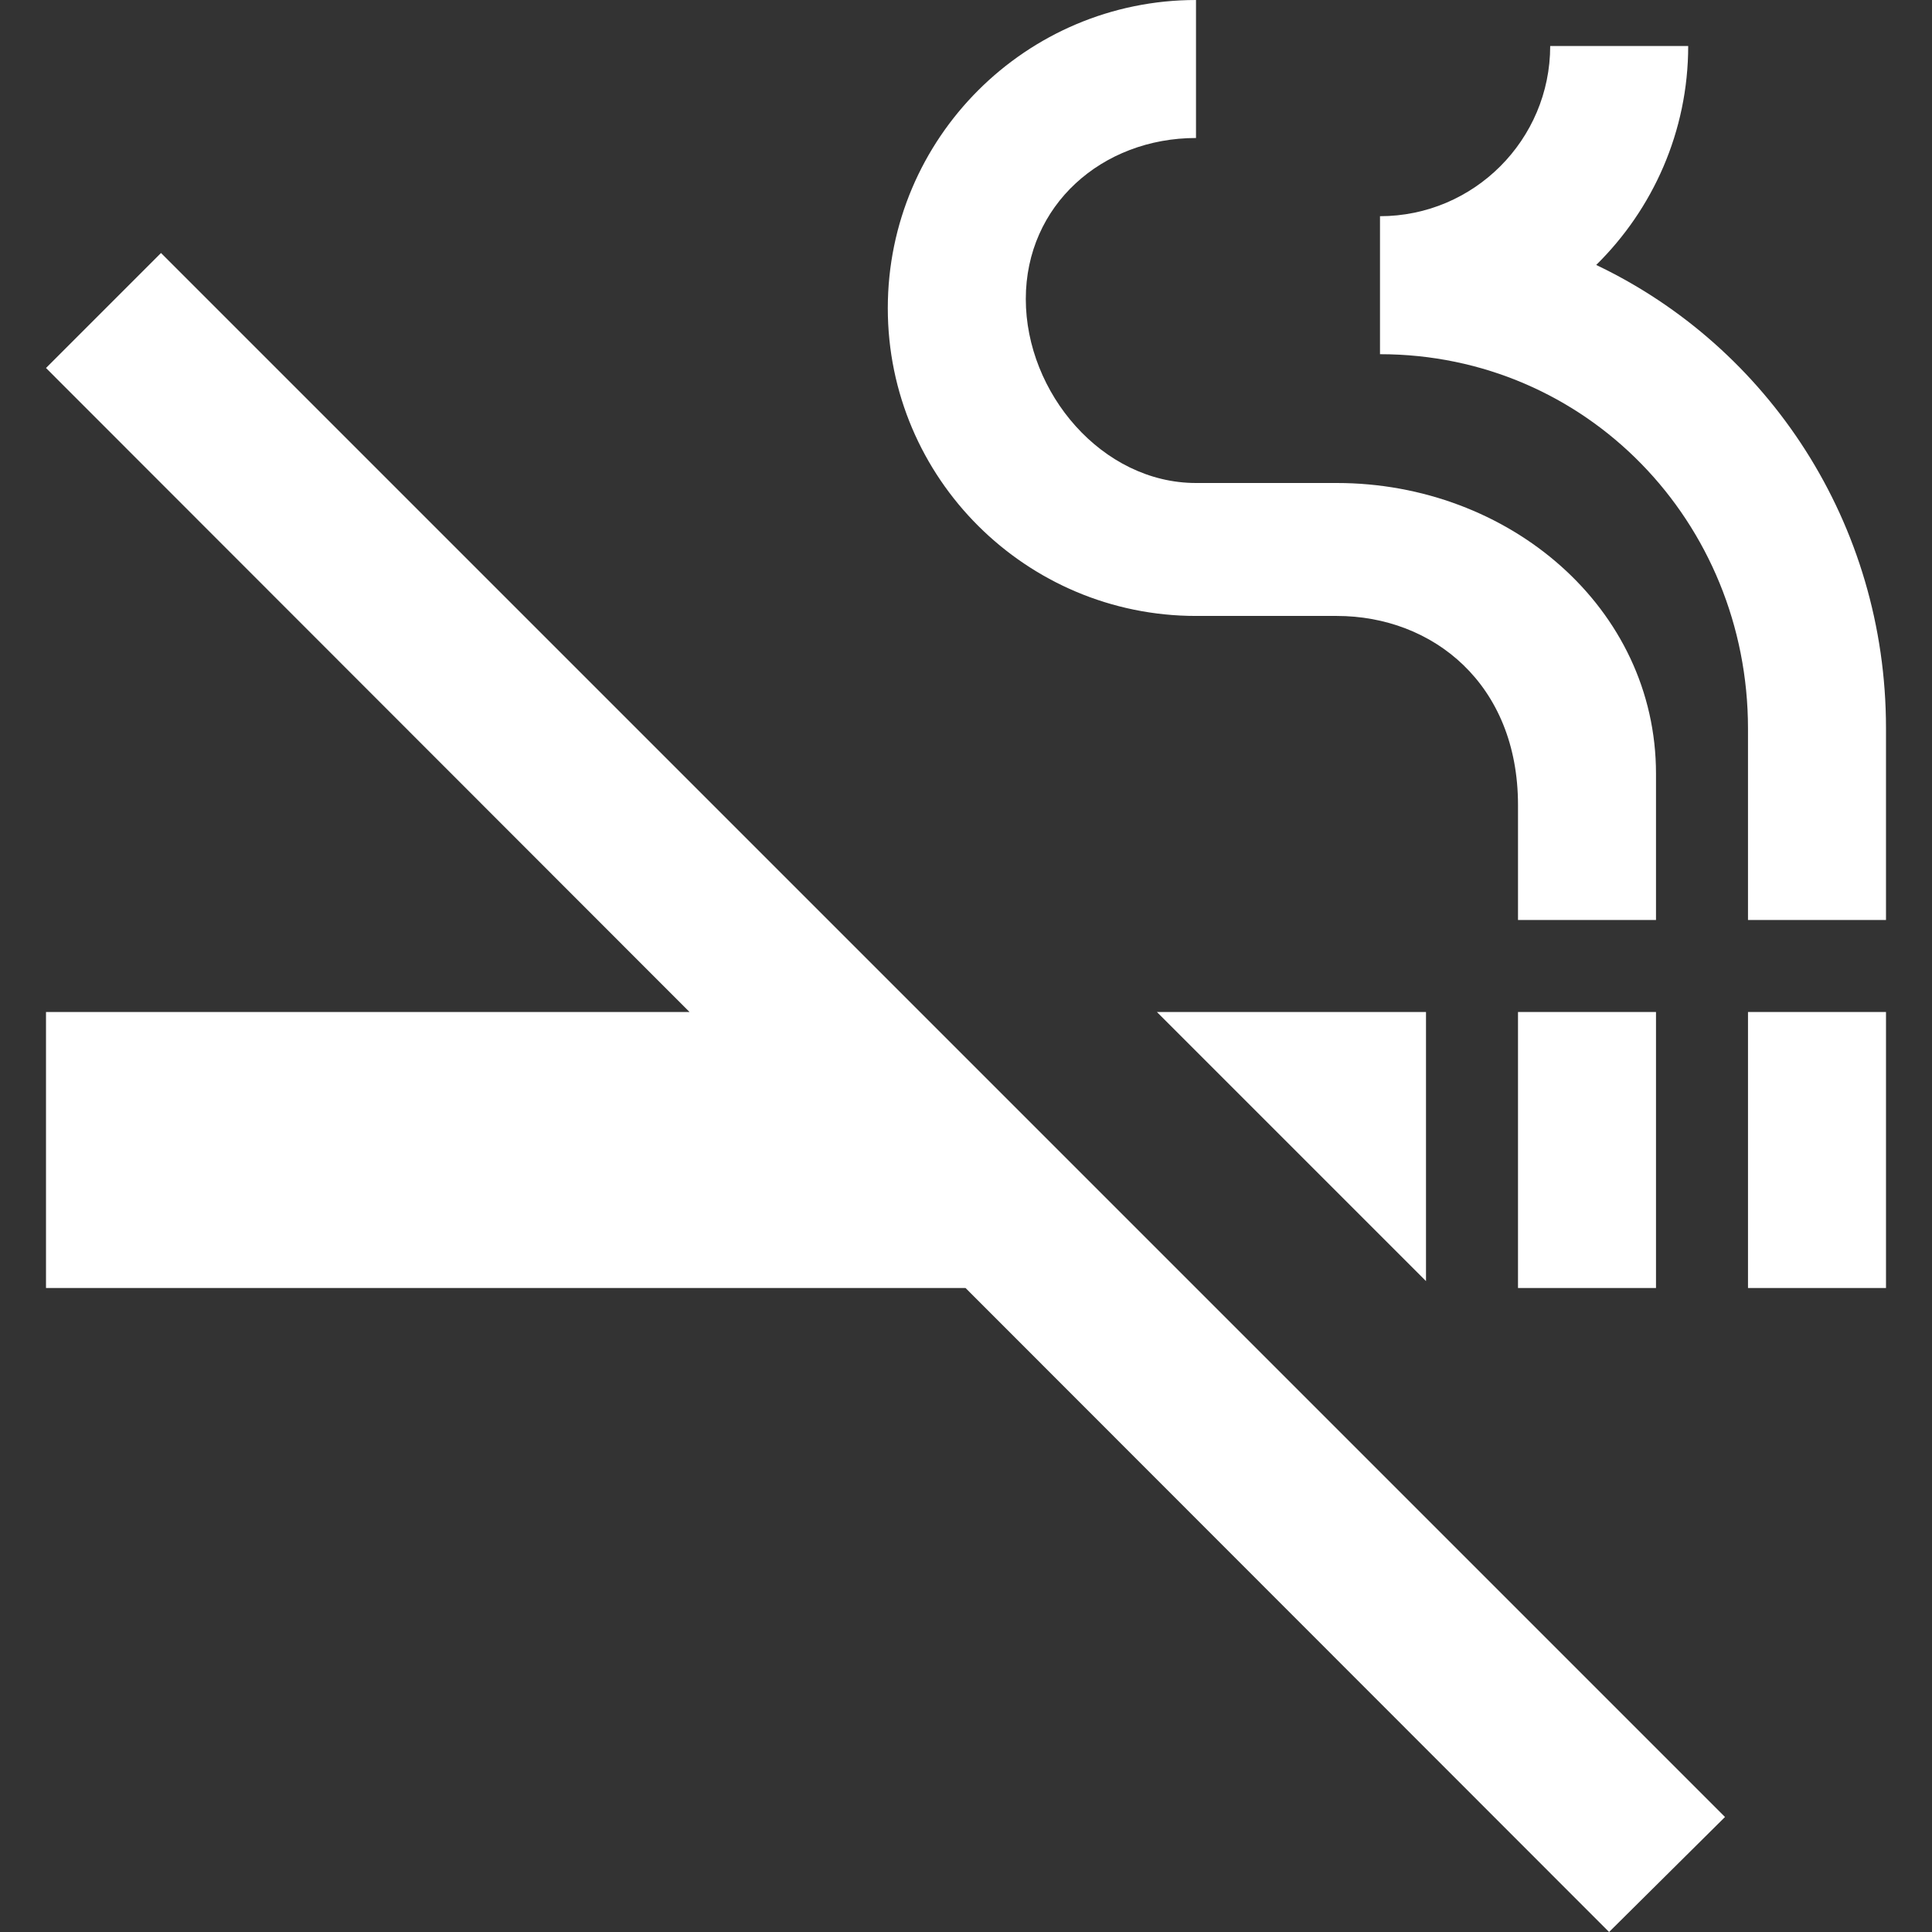 <?xml version="1.0" encoding="iso-8859-1"?>
<!-- Generator: Adobe Illustrator 19.0.0, SVG Export Plug-In . SVG Version: 6.00 Build 0)  -->
<svg xmlns="http://www.w3.org/2000/svg" xmlns:xlink="http://www.w3.org/1999/xlink" version="1.1" id="Capa_1" x="0px" y="0px" viewBox="0 0 448 448" style="enable-background:new 0 0 448 448;" xml:space="preserve" width="512px" height="512px">
<rect x="0" y="0" width="448" height="448" fill="#333333" stroke="none"/>
<g>
	<g>
		<g>
			<rect x="352" y="234.667" width="32" height="64" fill="#FFFFFF"/>
			<path d="M277.333,142.827h32.64c22.293,0,42.027,15.787,42.027,43.84v26.667h32v-33.92C384,140.907,349.867,112,309.973,112     h-32.64c-21.76,0-39.467-20.907-39.467-42.667S255.573,32,277.333,32V0c-39.36,0-71.467,32-71.467,71.467     C205.867,110.933,237.973,142.827,277.333,142.827z" fill="#FFFFFF"/>
			<polygon points="330.667,297.067 330.667,234.667 268.267,234.667    " fill="#FFFFFF"/>
			<rect x="405.333" y="234.667" width="32" height="64" fill="#FFFFFF"/>
			<path d="M370.133,61.44c13.12-12.907,21.333-30.933,21.333-50.773h-32c0,21.76-17.707,39.467-39.467,39.467v32     c47.893,0,85.333,38.933,85.333,86.827v44.373h32v-44.48C437.333,121.387,410.027,80.427,370.133,61.44z" fill="#FFFFFF"/>
			<polygon points="10.667,85.333 159.893,234.667 10.667,234.667 10.667,298.667 223.893,298.667 373.12,448 400,421.333      37.333,58.667    " fill="#FFFFFF"/>
		</g>
	</g>
</g>
<g>
</g>
<g>
</g>
<g>
</g>
<g>
</g>
<g>
</g>
<g>
</g>
<g>
</g>
<g>
</g>
<g>
</g>
<g>
</g>
<g>
</g>
<g>
</g>
<g>
</g>
<g>
</g>
<g>
</g>
</svg>
